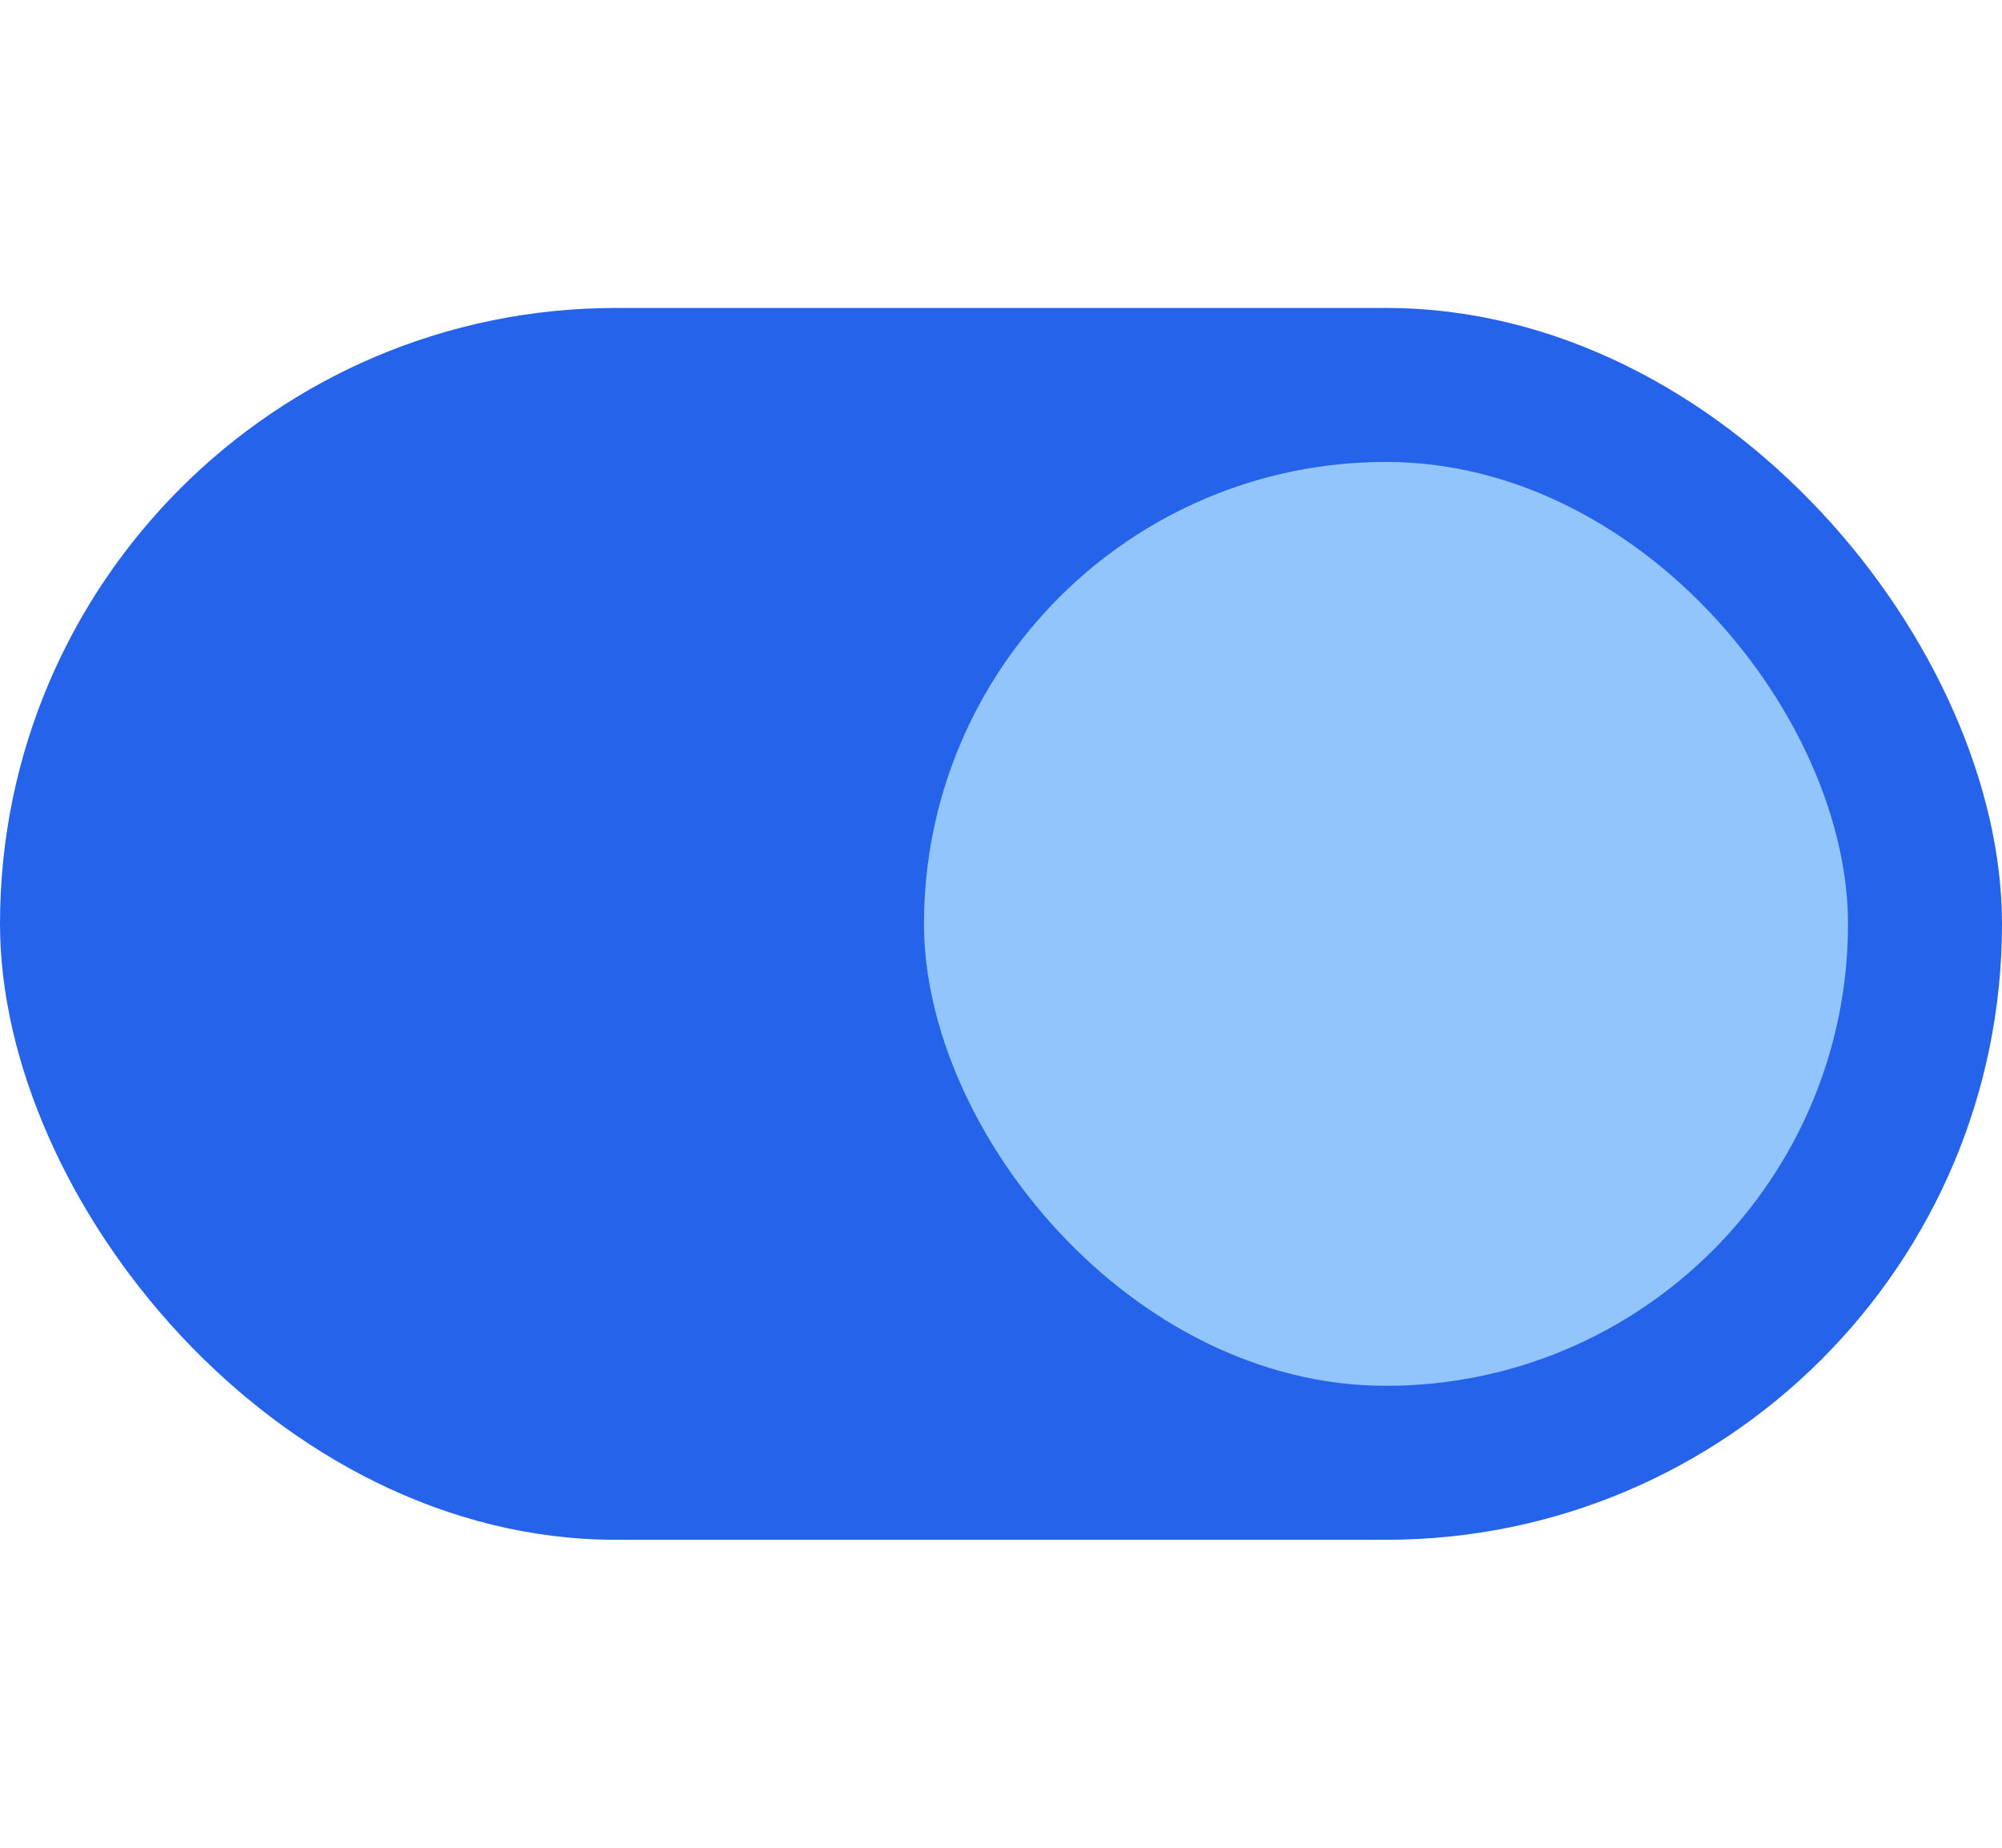 <svg width="52" height="48" viewBox="0 0 52 48" fill="none" xmlns="http://www.w3.org/2000/svg">
<rect y="8" width="52" height="32" rx="16" fill="#2563EB"/>
<rect x="24" y="12" width="24" height="24" rx="12" fill="#93C5FD"/>
</svg>
